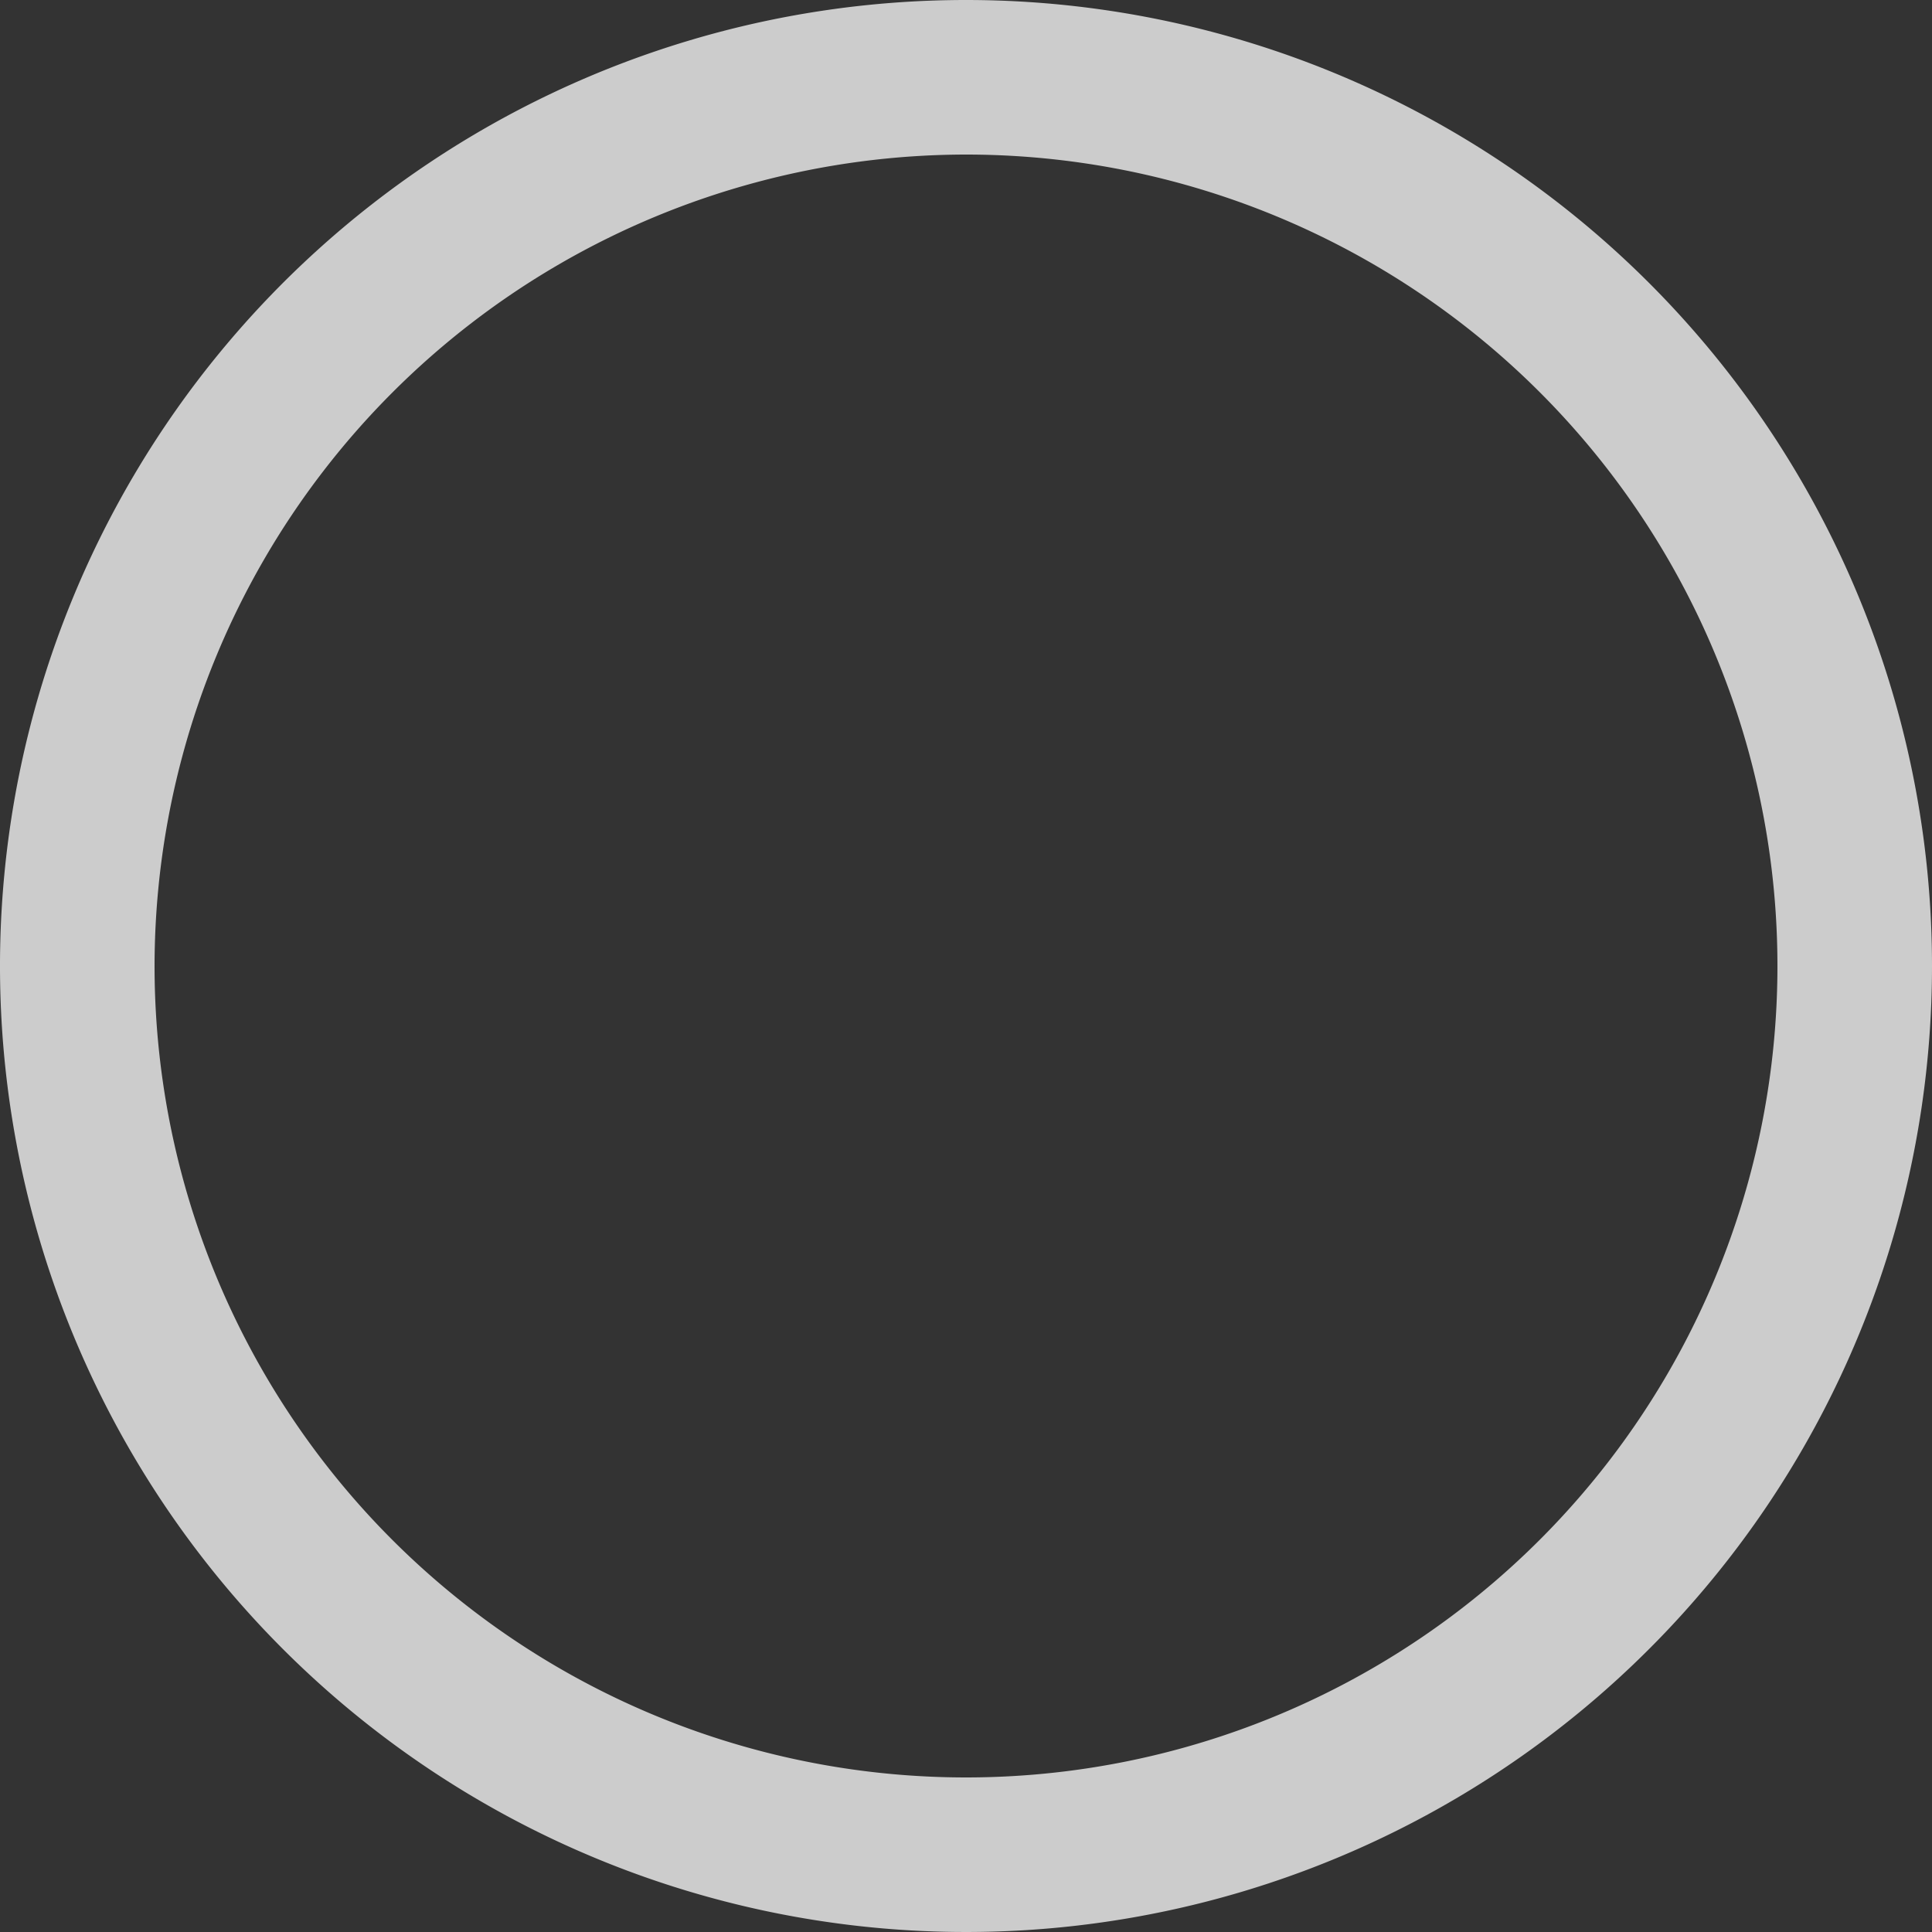 <svg xmlns="http://www.w3.org/2000/svg" viewBox="0 0 25 25"><rect x="0" y="0" width="25" height="25" fill="#333333" stroke="none"/><defs><style>.cls-1{opacity:0.75;}.cls-2{fill:#fff;}</style></defs><g id="Layer_2" data-name="Layer 2"><g id="_2._TEXT" data-name="2. TEXT"><g class="cls-1"><path class="cls-2" d="M12.5,2A10.5,10.5,0,1,1,2,12.5,10.51,10.51,0,0,1,12.5,2m0-2A12.5,12.5,0,1,0,25,12.5,12.5,12.5,0,0,0,12.5,0Z"/></g></g></g></svg>